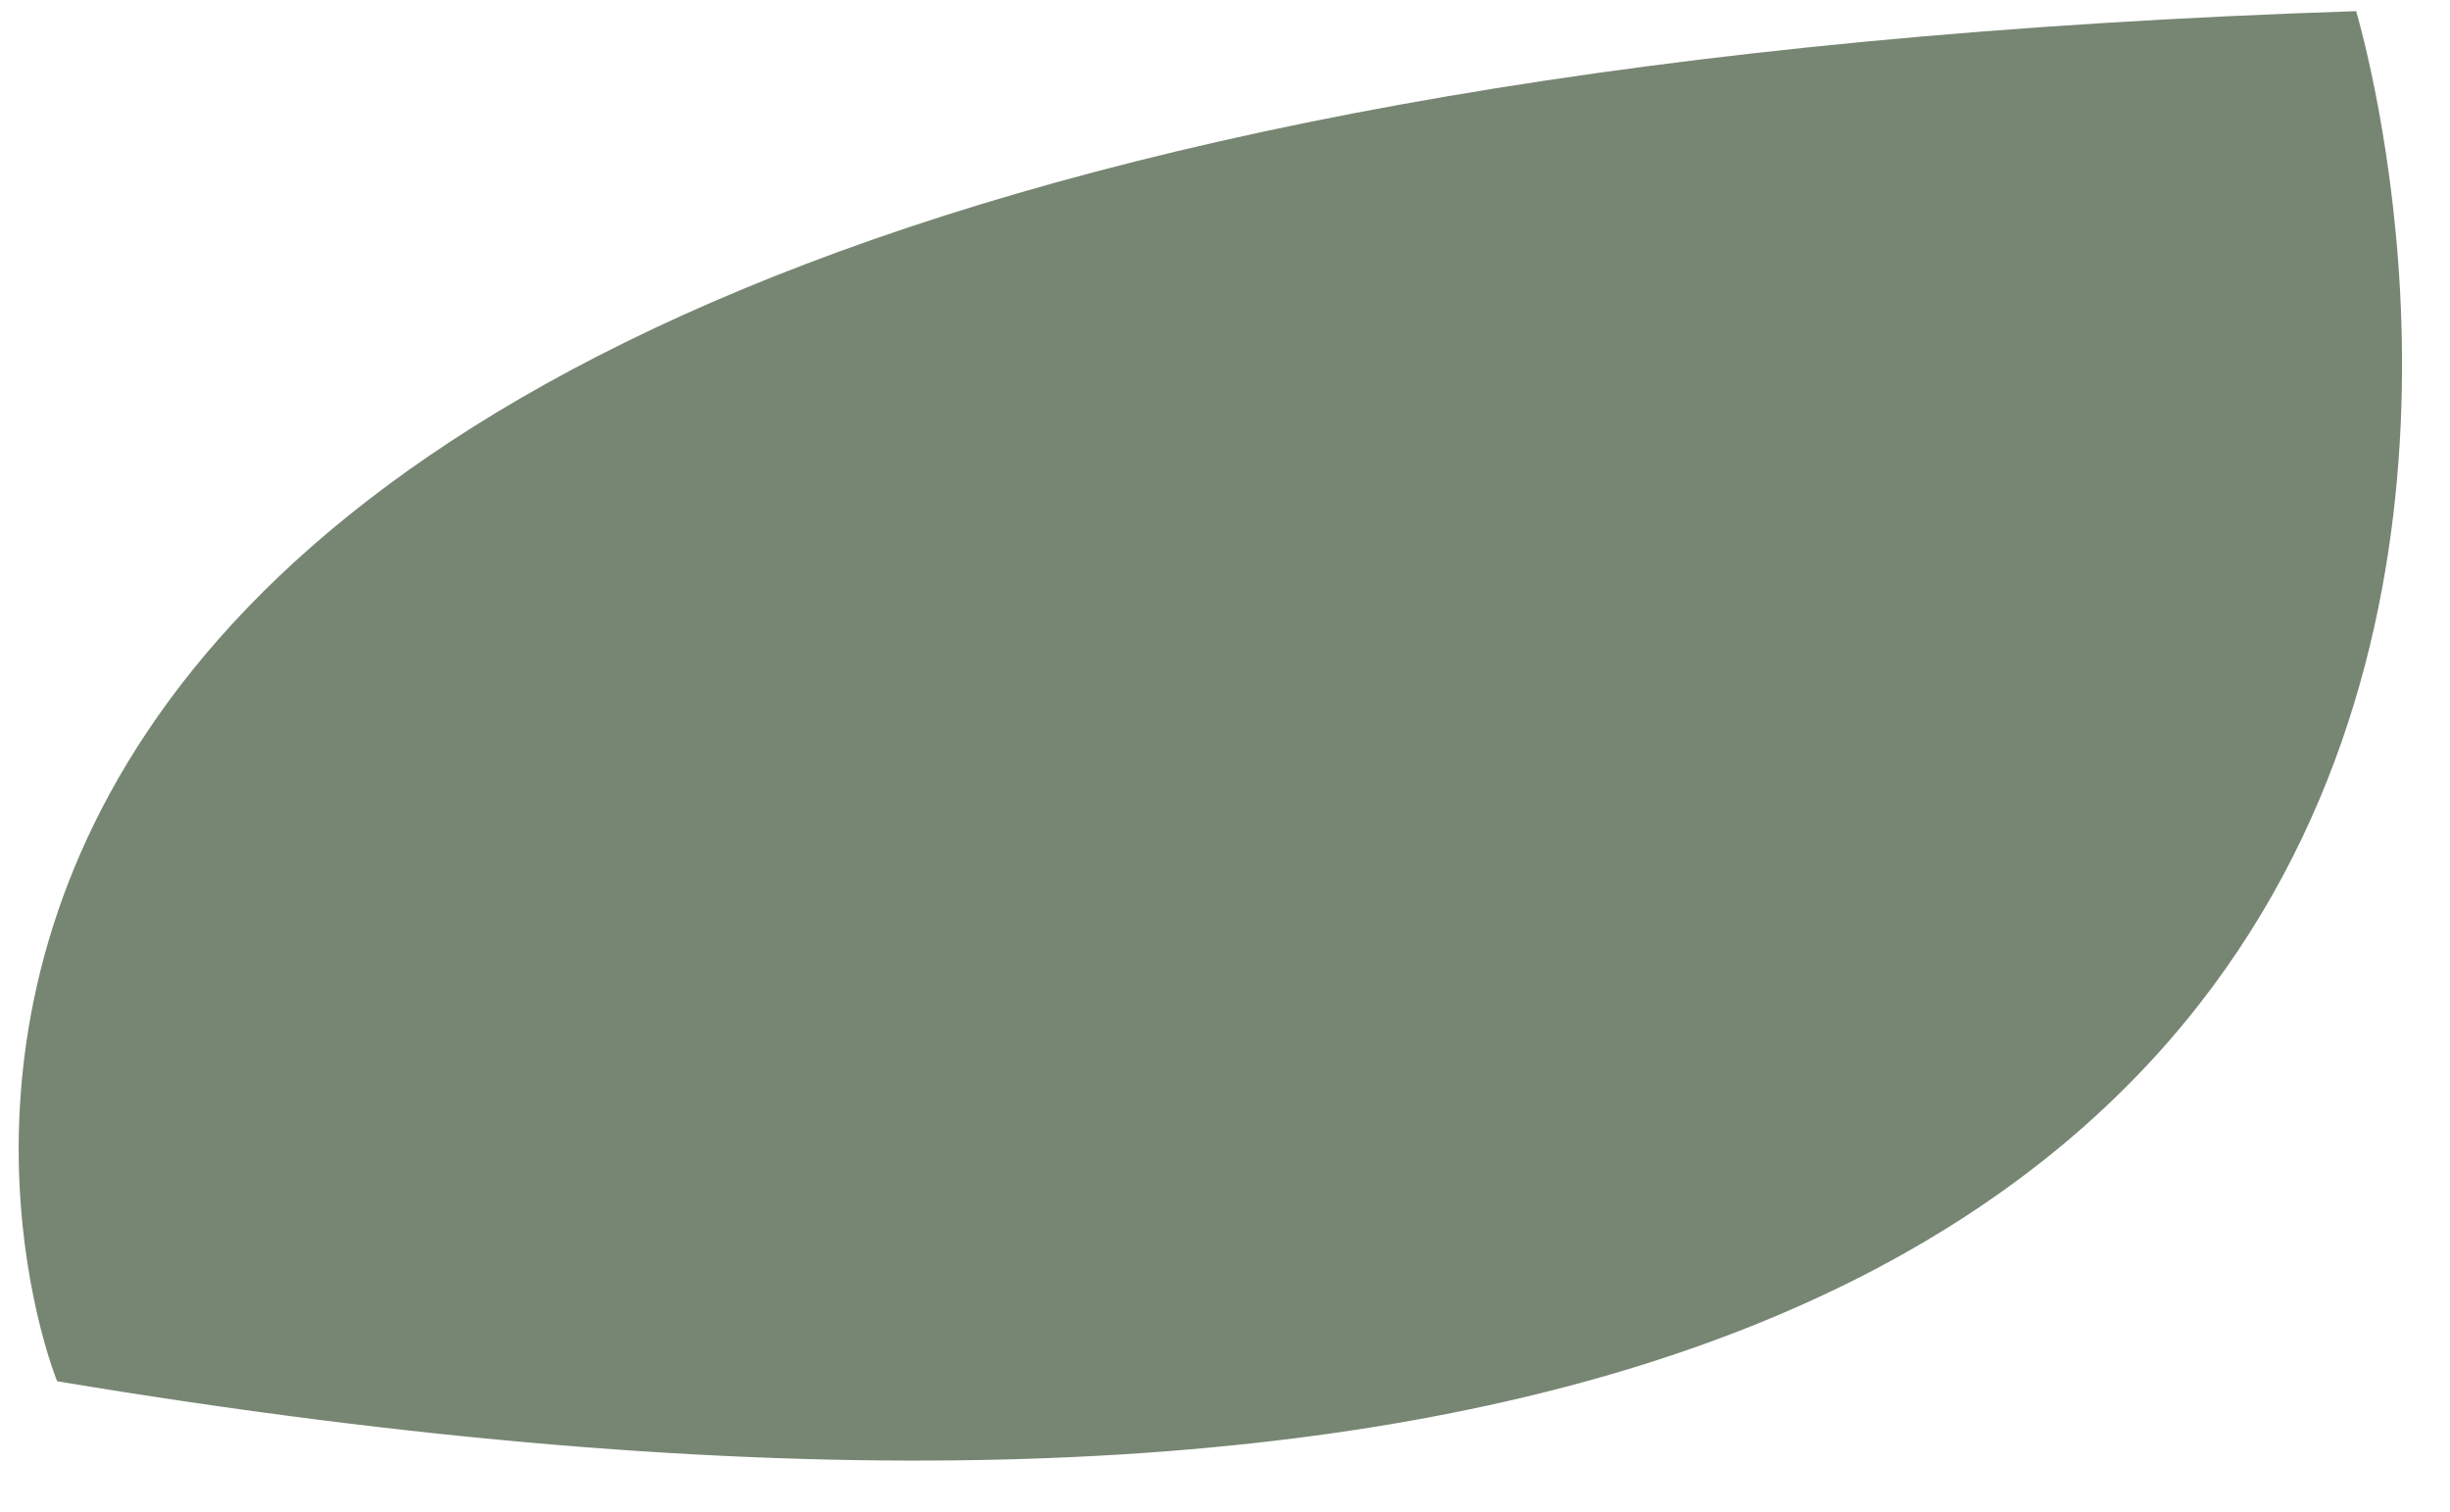 <svg width="47" height="29" viewBox="0 0 47 29" fill="none" xmlns="http://www.w3.org/2000/svg">
<path d="M1.096 26.5C1.096 26.5 -8.961 1.976 45.201 0.214C45.173 0.211 56.178 35.697 1.096 26.5Z" fill="#778673"/>
</svg>
